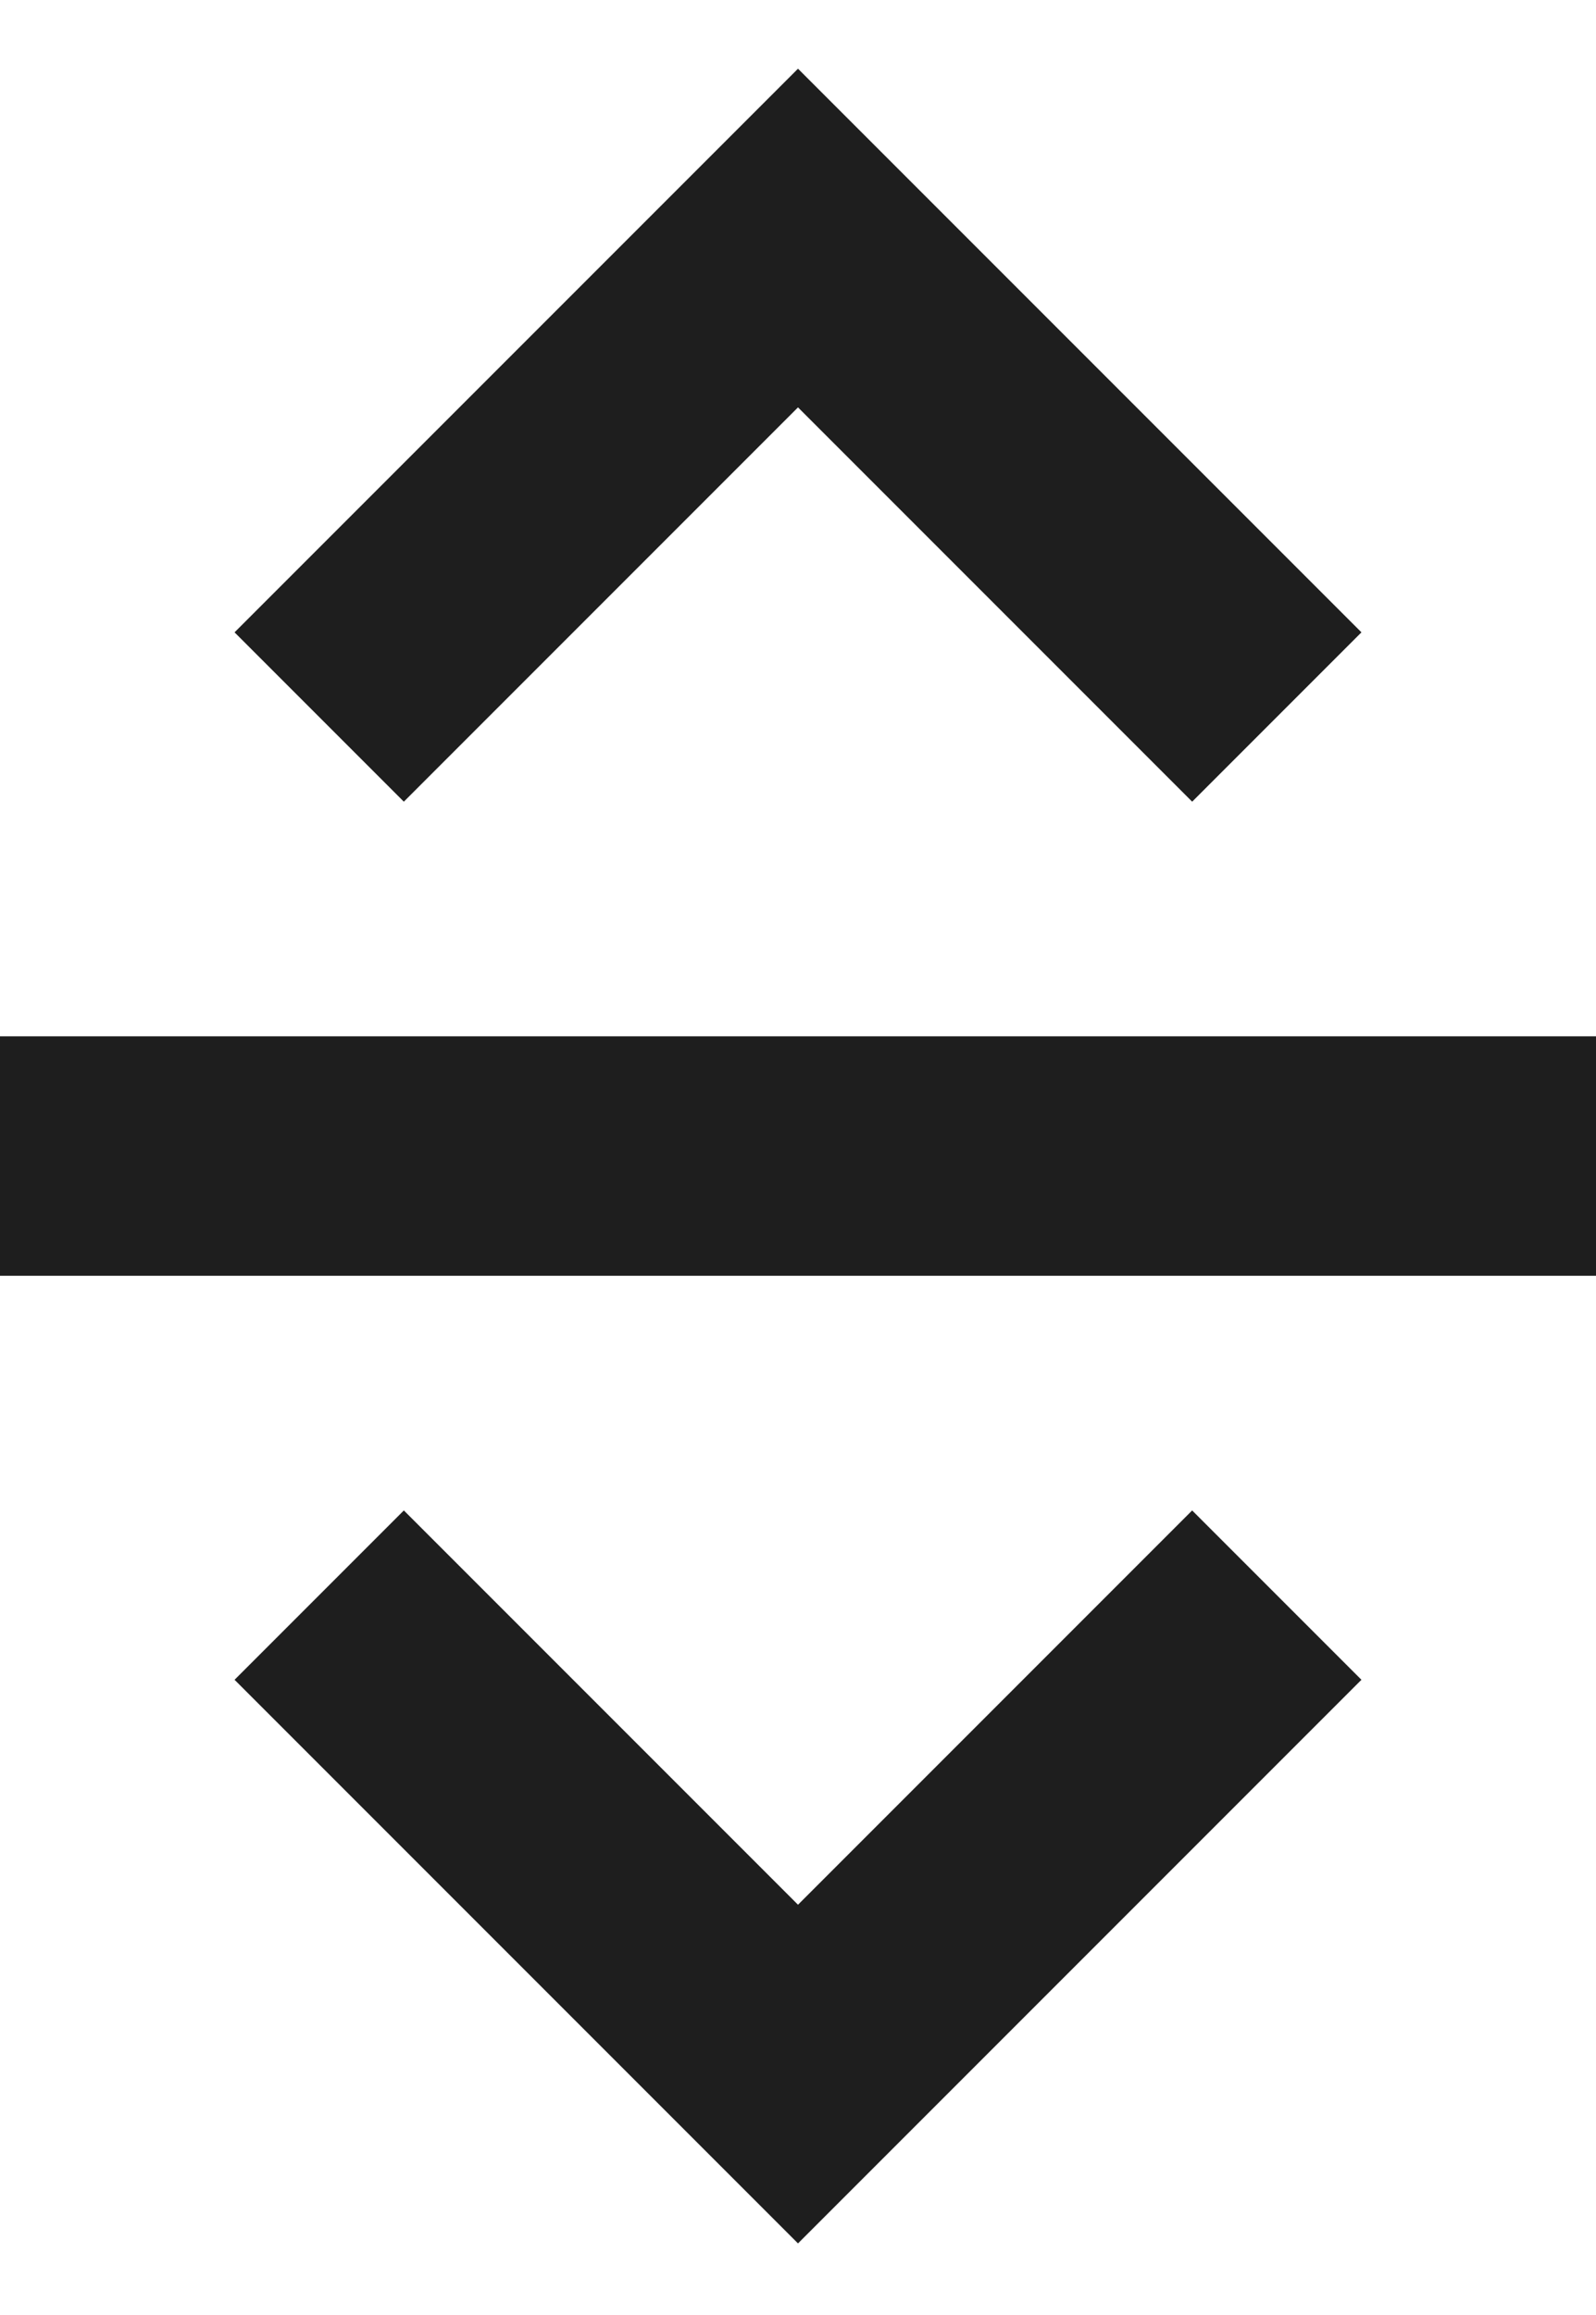 <svg width="20" height="29" viewBox="0 0 20 29" fill="none" xmlns="http://www.w3.org/2000/svg">
<path d="M0 14.482H20M16 8.982L10 2.982L4 8.982M4 19.982L10 25.982L16 19.982" stroke="#1E1E1E" stroke-width="3"/>
</svg>
